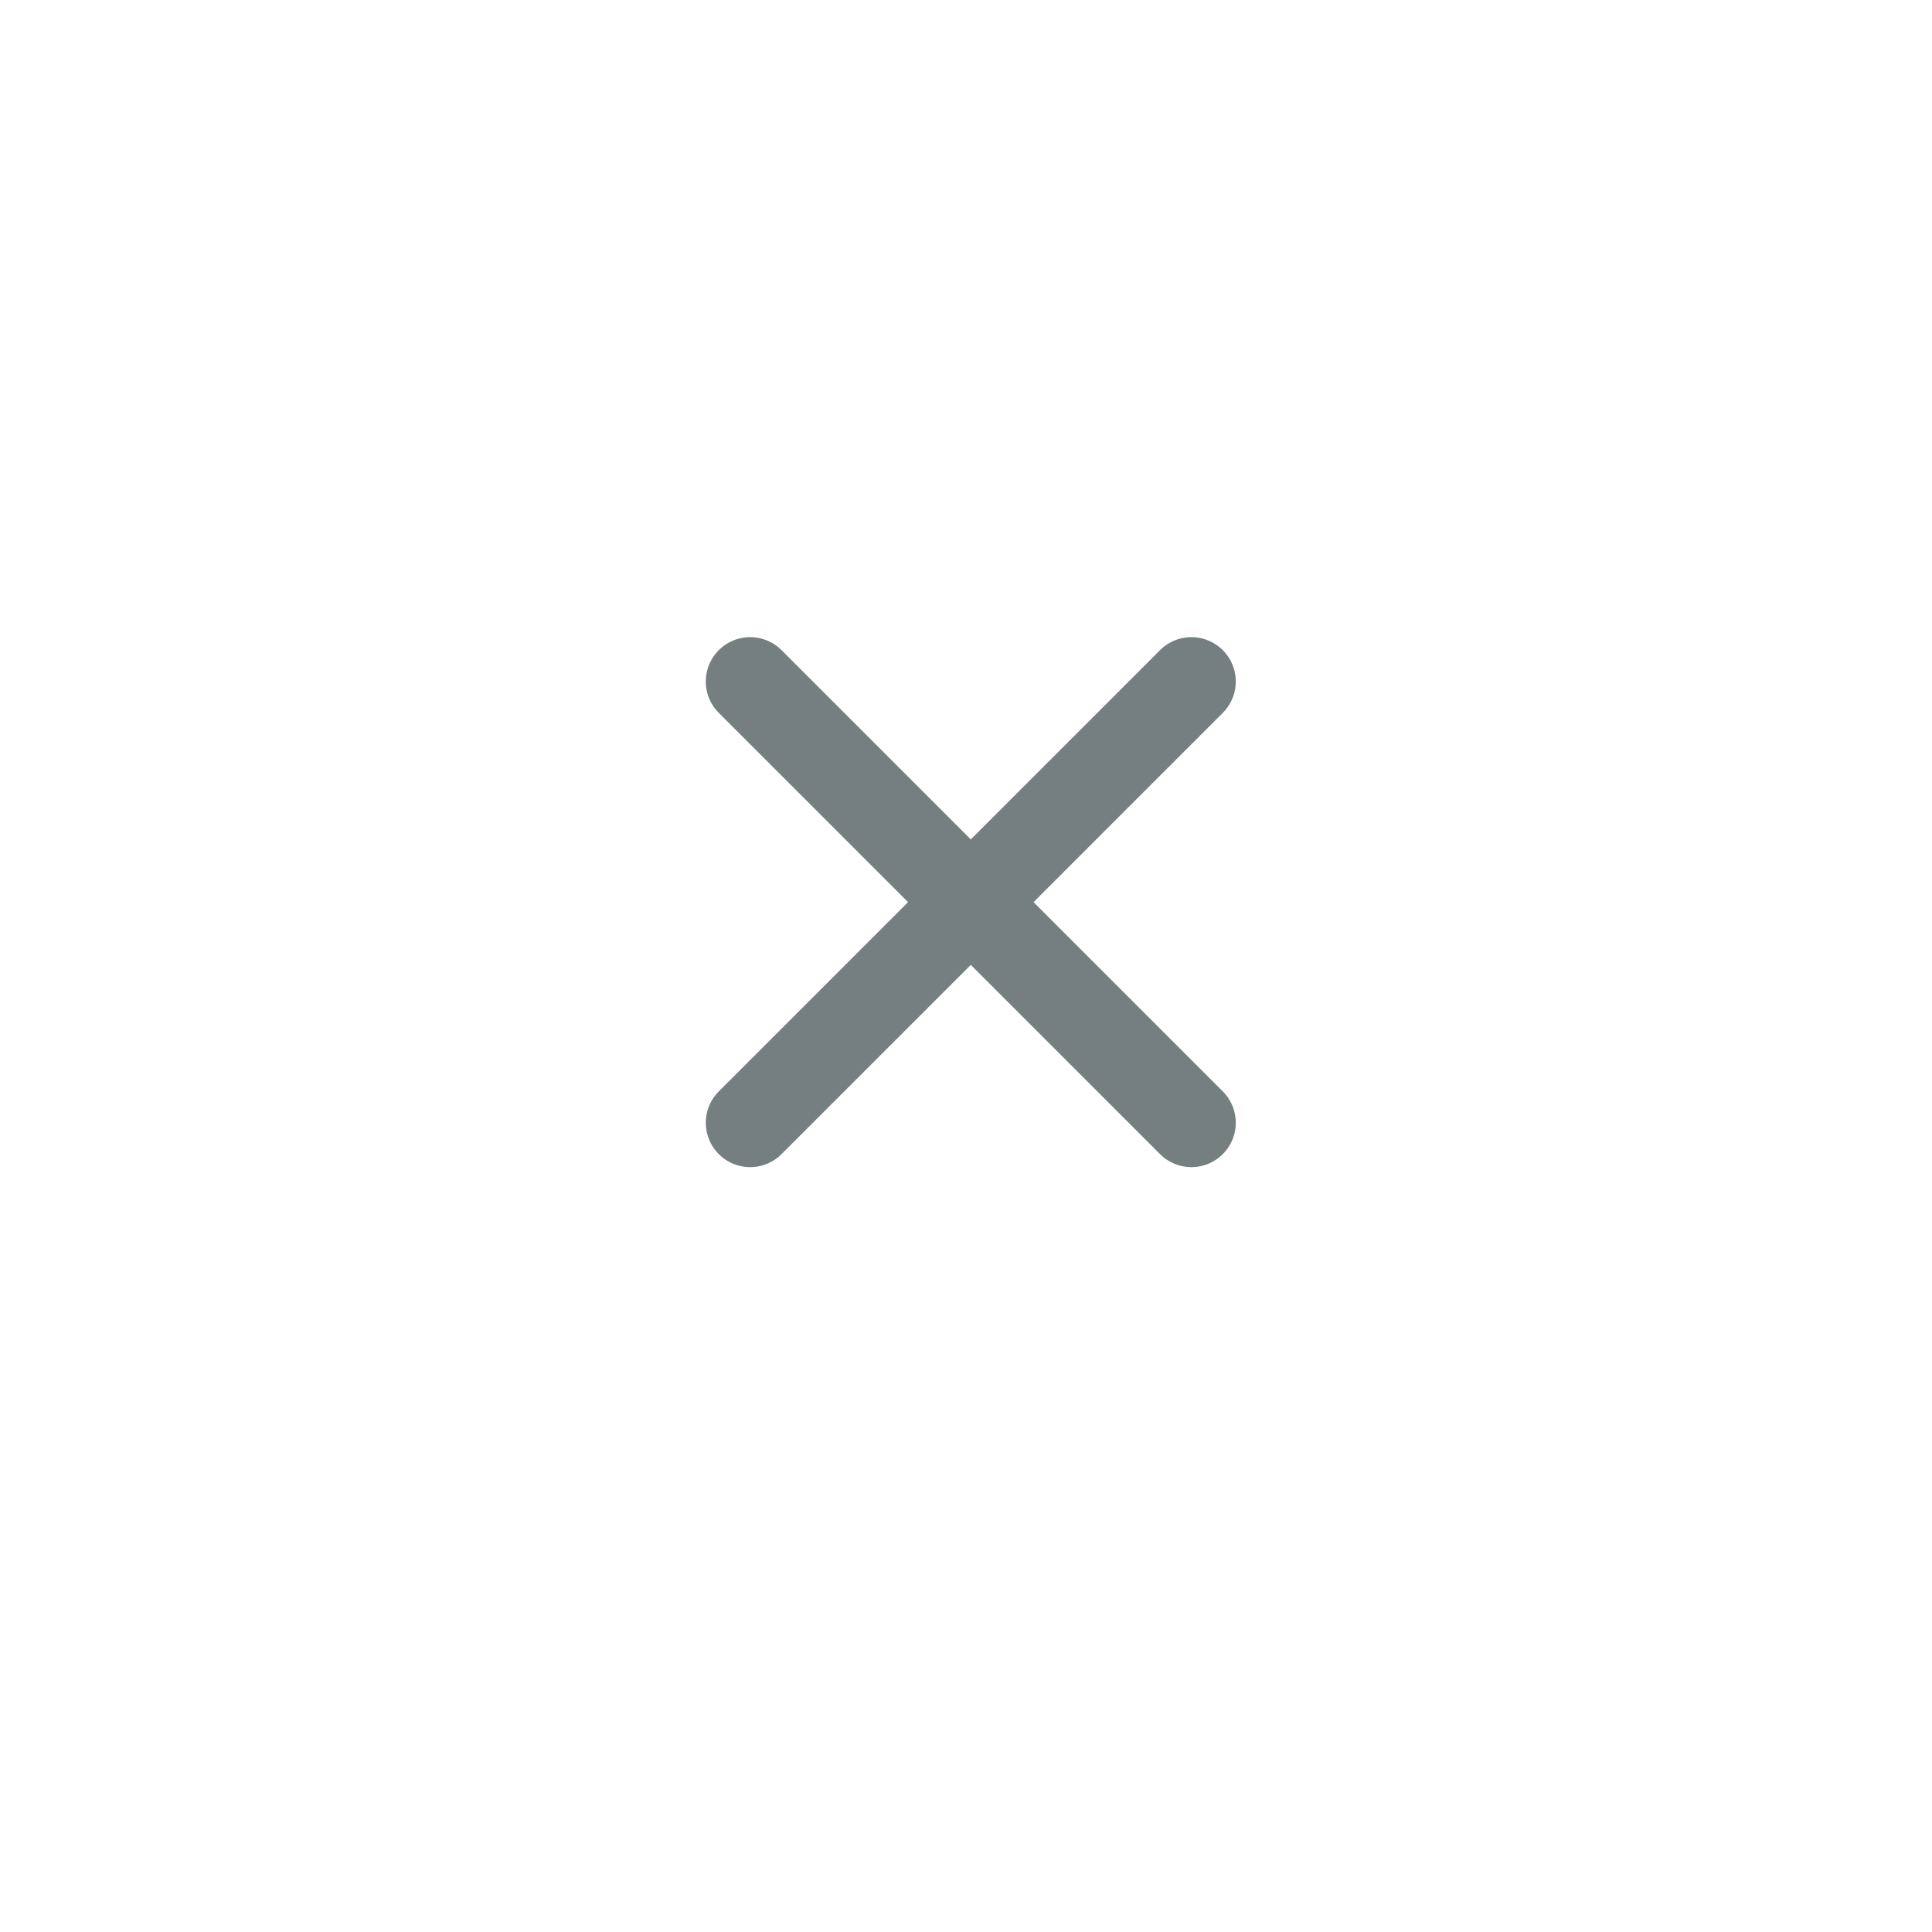 <svg xmlns="http://www.w3.org/2000/svg" xmlns:xlink="http://www.w3.org/1999/xlink" width="98" height="98" viewBox="0 0 98 98">
  <defs>
    <filter id="Rectangle_1829" x="0" y="0" width="98" height="98" filterUnits="userSpaceOnUse">
      <feOffset dy="3" input="SourceAlpha"/>
      <feGaussianBlur stdDeviation="3" result="blur"/>
      <feFlood flood-opacity="0.161"/>
      <feComposite operator="in" in2="blur"/>
      <feComposite in="SourceGraphic"/>
    </filter>
  </defs>
  <g id="Group_2239" data-name="Group 2239" transform="translate(-1339.074 -247.217)">
    <g transform="matrix(1, 0, 0, 1, 1339.07, 247.22)" filter="url(#Rectangle_1829)">
      <rect id="Rectangle_1829-2" data-name="Rectangle 1829" width="80" height="80" rx="40" transform="translate(9 6)" fill="#fff"/>
    </g>
    <path id="Icon_ionic-ios-close" data-name="Icon ionic-ios-close" d="M27.913,24.728l9.6-9.6a2.25,2.25,0,0,0-3.182-3.182l-9.6,9.6-9.6-9.6a2.25,2.25,0,1,0-3.182,3.182l9.6,9.6-9.6,9.6a2.25,2.25,0,0,0,3.182,3.182l9.6-9.6,9.6,9.6a2.25,2.25,0,0,0,3.182-3.182Z" transform="translate(1363.586 268.25)" fill="#767f80"/>
  </g>
</svg>
